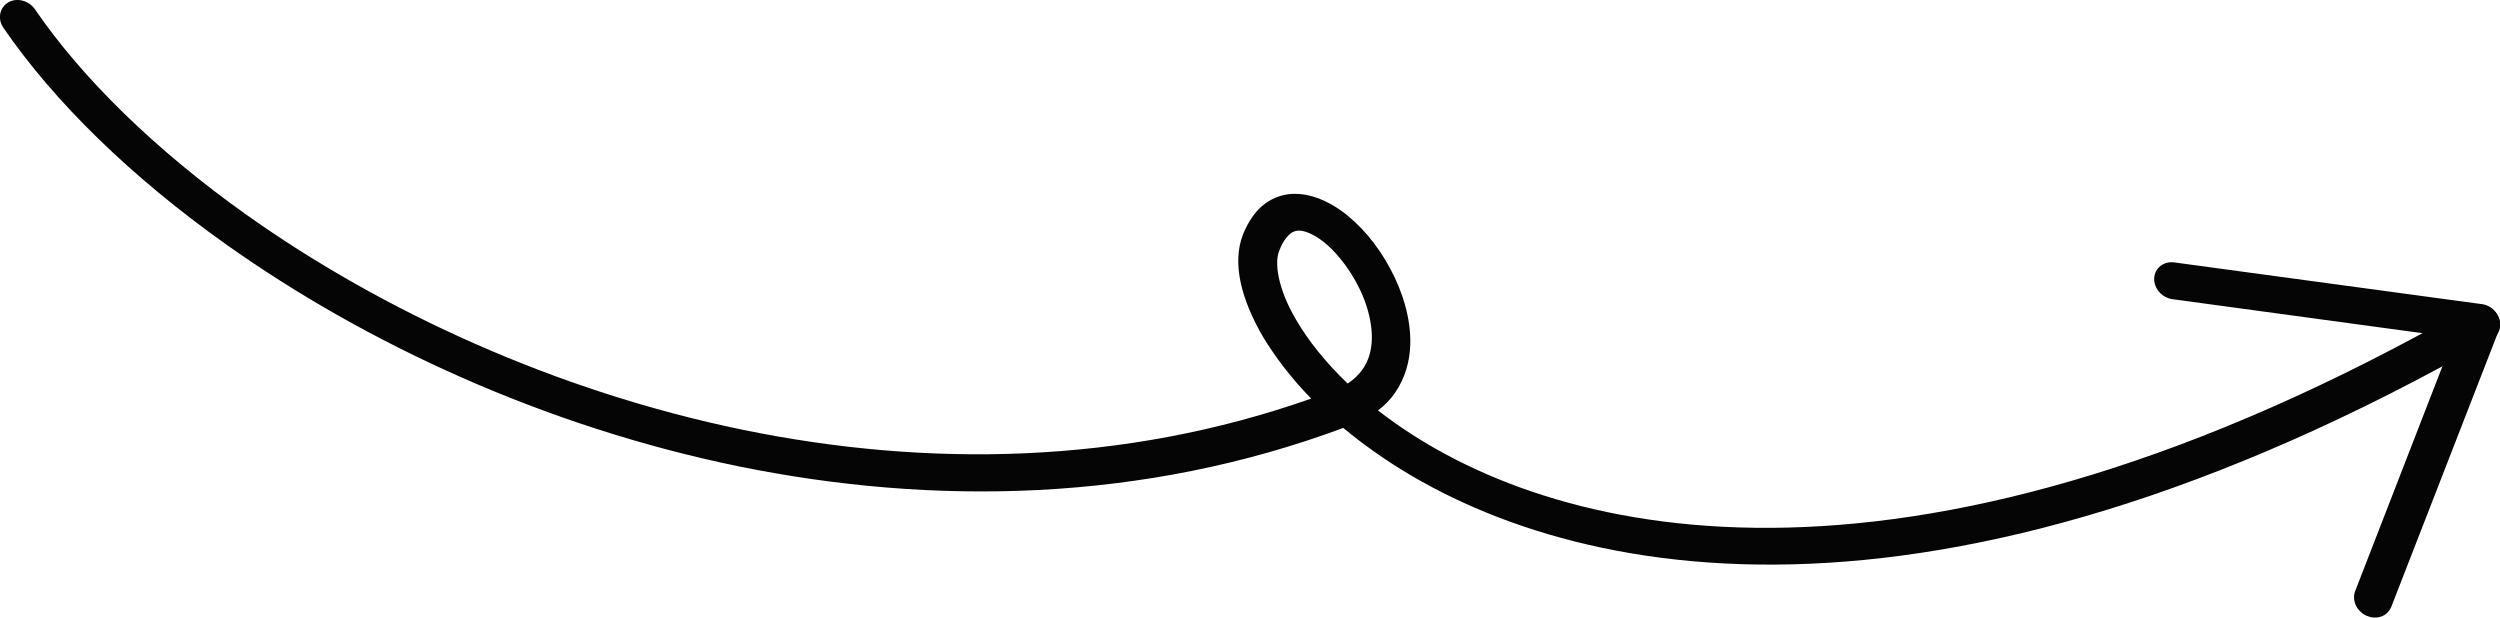 <svg viewBox="0 0 101.36 25.04">
<g>
	<path fill="#050505" d="M101.03,13.74c-11.35,6.47-20.78,8.95-28.34,9.14l0,0c-7.56,0.19-13.24-1.92-16.99-4.58l0,0
		c-0.44-0.31-0.85-0.63-1.24-0.95l0,0c-8.14,3.03-16.64,3.16-24.5,1.56l0,0c-7.9-1.62-15.14-4.99-20.79-9l0,0
		C5.31,7.17,2.2,4.13,0.14,1.13l0,0l0,0C-0.11,0.77-0.02,0.31,0.33,0.1l0,0c0.35-0.21,0.84-0.08,1.09,0.28l0,0
		c1.9,2.78,4.87,5.7,8.59,8.34l0,0c5.44,3.86,12.49,7.14,20.13,8.71l0,0c7.41,1.52,15.36,1.43,23.02-1.27l0,0
		c-0.82-0.84-1.46-1.69-1.95-2.5l0,0c-0.89-1.53-1.26-2.98-0.82-4.14l0,0c0.11-0.27,0.24-0.52,0.39-0.73l0,0
		c0.4-0.59,1.05-0.94,1.72-0.93l0,0c0.68,0,1.3,0.28,1.86,0.67l0,0c0.8,0.57,1.49,1.4,2,2.35l0,0c0.51,0.95,0.84,2.01,0.82,3.07l0,0
		c-0.02,0.7-0.21,1.39-0.63,1.99l0,0c-0.18,0.26-0.41,0.5-0.68,0.7l0,0c0.21,0.16,0.43,0.33,0.66,0.49l0,0
		c3.43,2.43,8.71,4.44,15.96,4.26l0,0c7.25-0.18,16.45-2.56,27.65-8.95l0,0c0.36-0.2,0.84-0.07,1.09,0.29l0,0
		c0.18,0.27,0.18,0.6,0.01,0.83l0,0C101.19,13.62,101.11,13.69,101.03,13.74L101.03,13.74z M55.24,14.98
		c0.25-0.35,0.37-0.77,0.38-1.24l0,0c0.01-0.47-0.09-1-0.28-1.52l0,0c-0.38-1.04-1.14-2.05-1.82-2.52l0,0
		c-0.36-0.25-0.66-0.35-0.85-0.35l0,0c-0.19,0.01-0.34,0.05-0.57,0.36l0,0c-0.08,0.11-0.16,0.26-0.23,0.45l0,0
		c-0.21,0.47-0.07,1.55,0.7,2.84l0,0c0.47,0.8,1.16,1.68,2.07,2.55l0,0C54.9,15.38,55.09,15.19,55.24,14.98L55.24,14.98z"/>
	<path fill="#050505" d="M95.96,24.97c-0.41-0.18-0.62-0.63-0.47-1.01l0,0l3.99-10.28l-11.4-1.55l0,0c-0.43-0.06-0.76-0.44-0.74-0.85
		l0,0c0.02-0.41,0.38-0.7,0.82-0.64l0,0l12.46,1.69c0.25,0.03,0.48,0.18,0.61,0.39l0,0c0.14,0.21,0.17,0.46,0.08,0.68l0,0
		l-4.36,11.21c-0.02,0.05-0.05,0.1-0.08,0.14l0,0C96.69,25.02,96.31,25.12,95.96,24.97L95.96,24.97z"/>
</g>
</svg>
